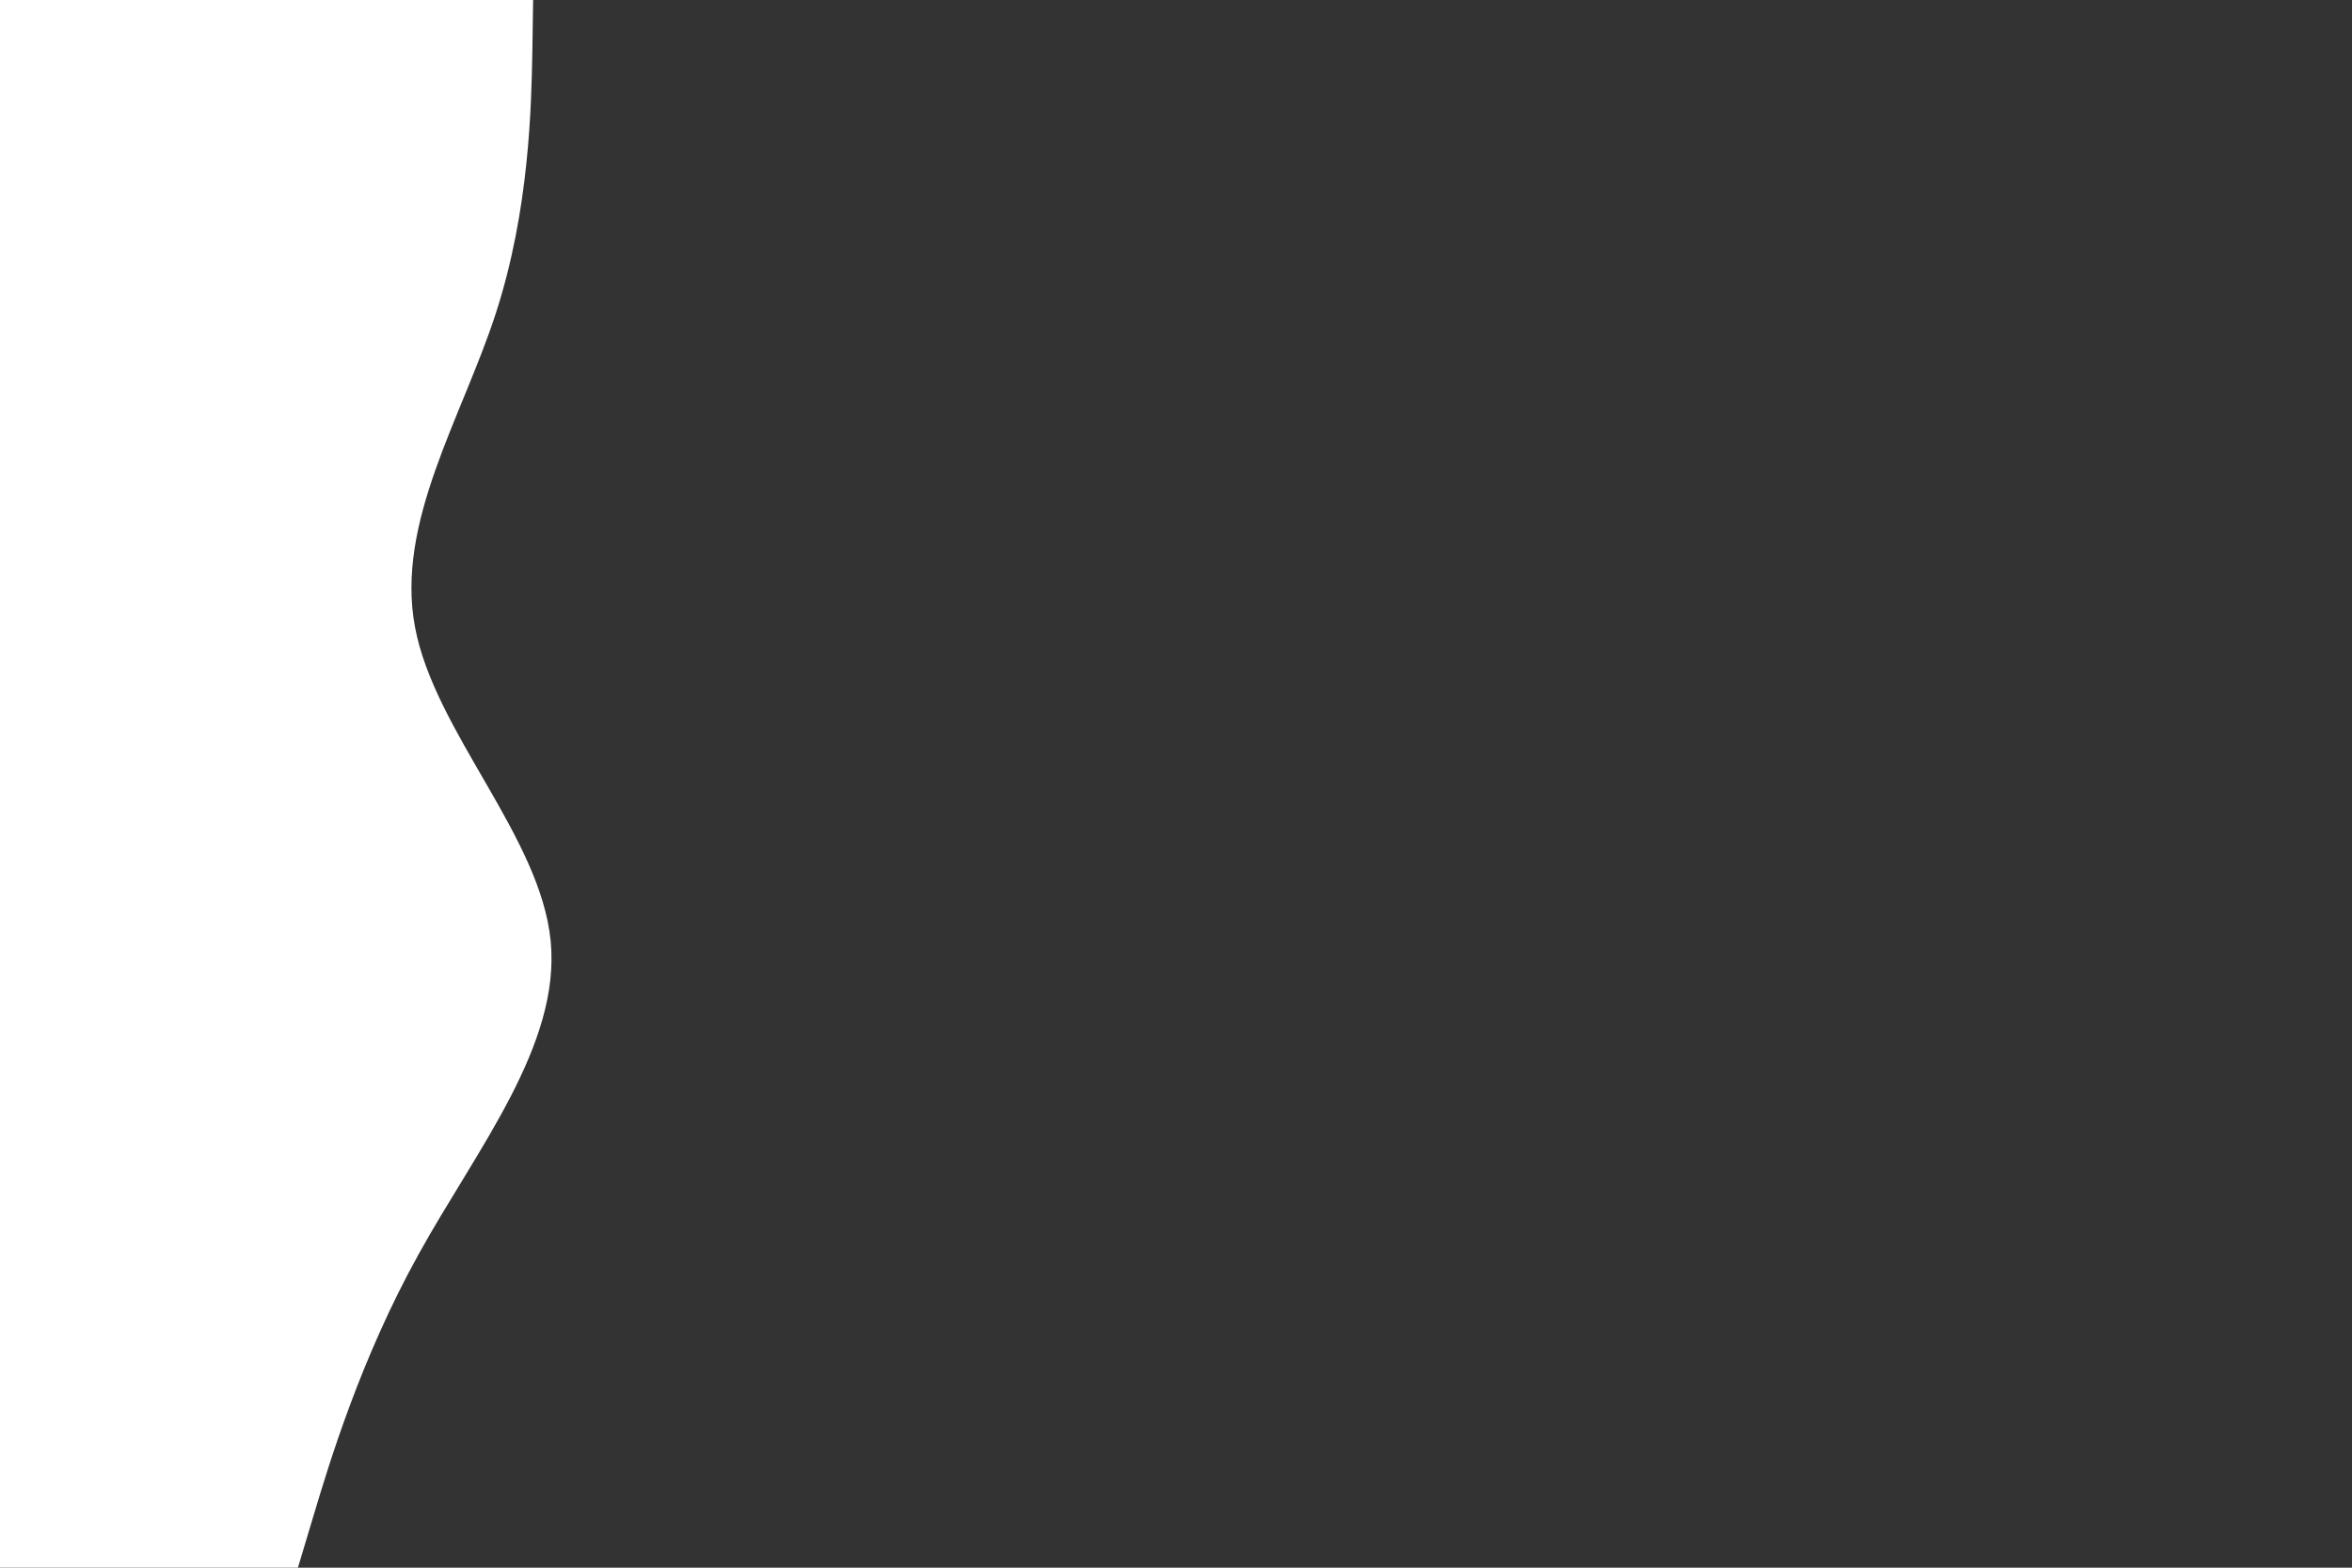 <svg id="visual" viewBox="0 0 900 600" width="900" height="600" xmlns="http://www.w3.org/2000/svg" xmlns:xlink="http://www.w3.org/1999/xlink" version="1.1"><rect x="0" y="0" width="900" height="600" fill="#333333" stroke="none"/><path d="M204 0L203.7 20C203.3 40 202.7 80 189.7 120C176.7 160 151.3 200 158.8 240C166.3 280 206.7 320 210.7 360C214.7 400 182.3 440 160.2 480C138 520 126 560 120 580L114 600L0 600L0 580C0 560 0 520 0 480C0 440 0 400 0 360C0 320 0 280 0 240C0 200 0 160 0 120C0 80 0 40 0 20L0 0Z" fill="#FFFFFF" stroke-linecap="round" stroke-linejoin="miter"></path></svg>
